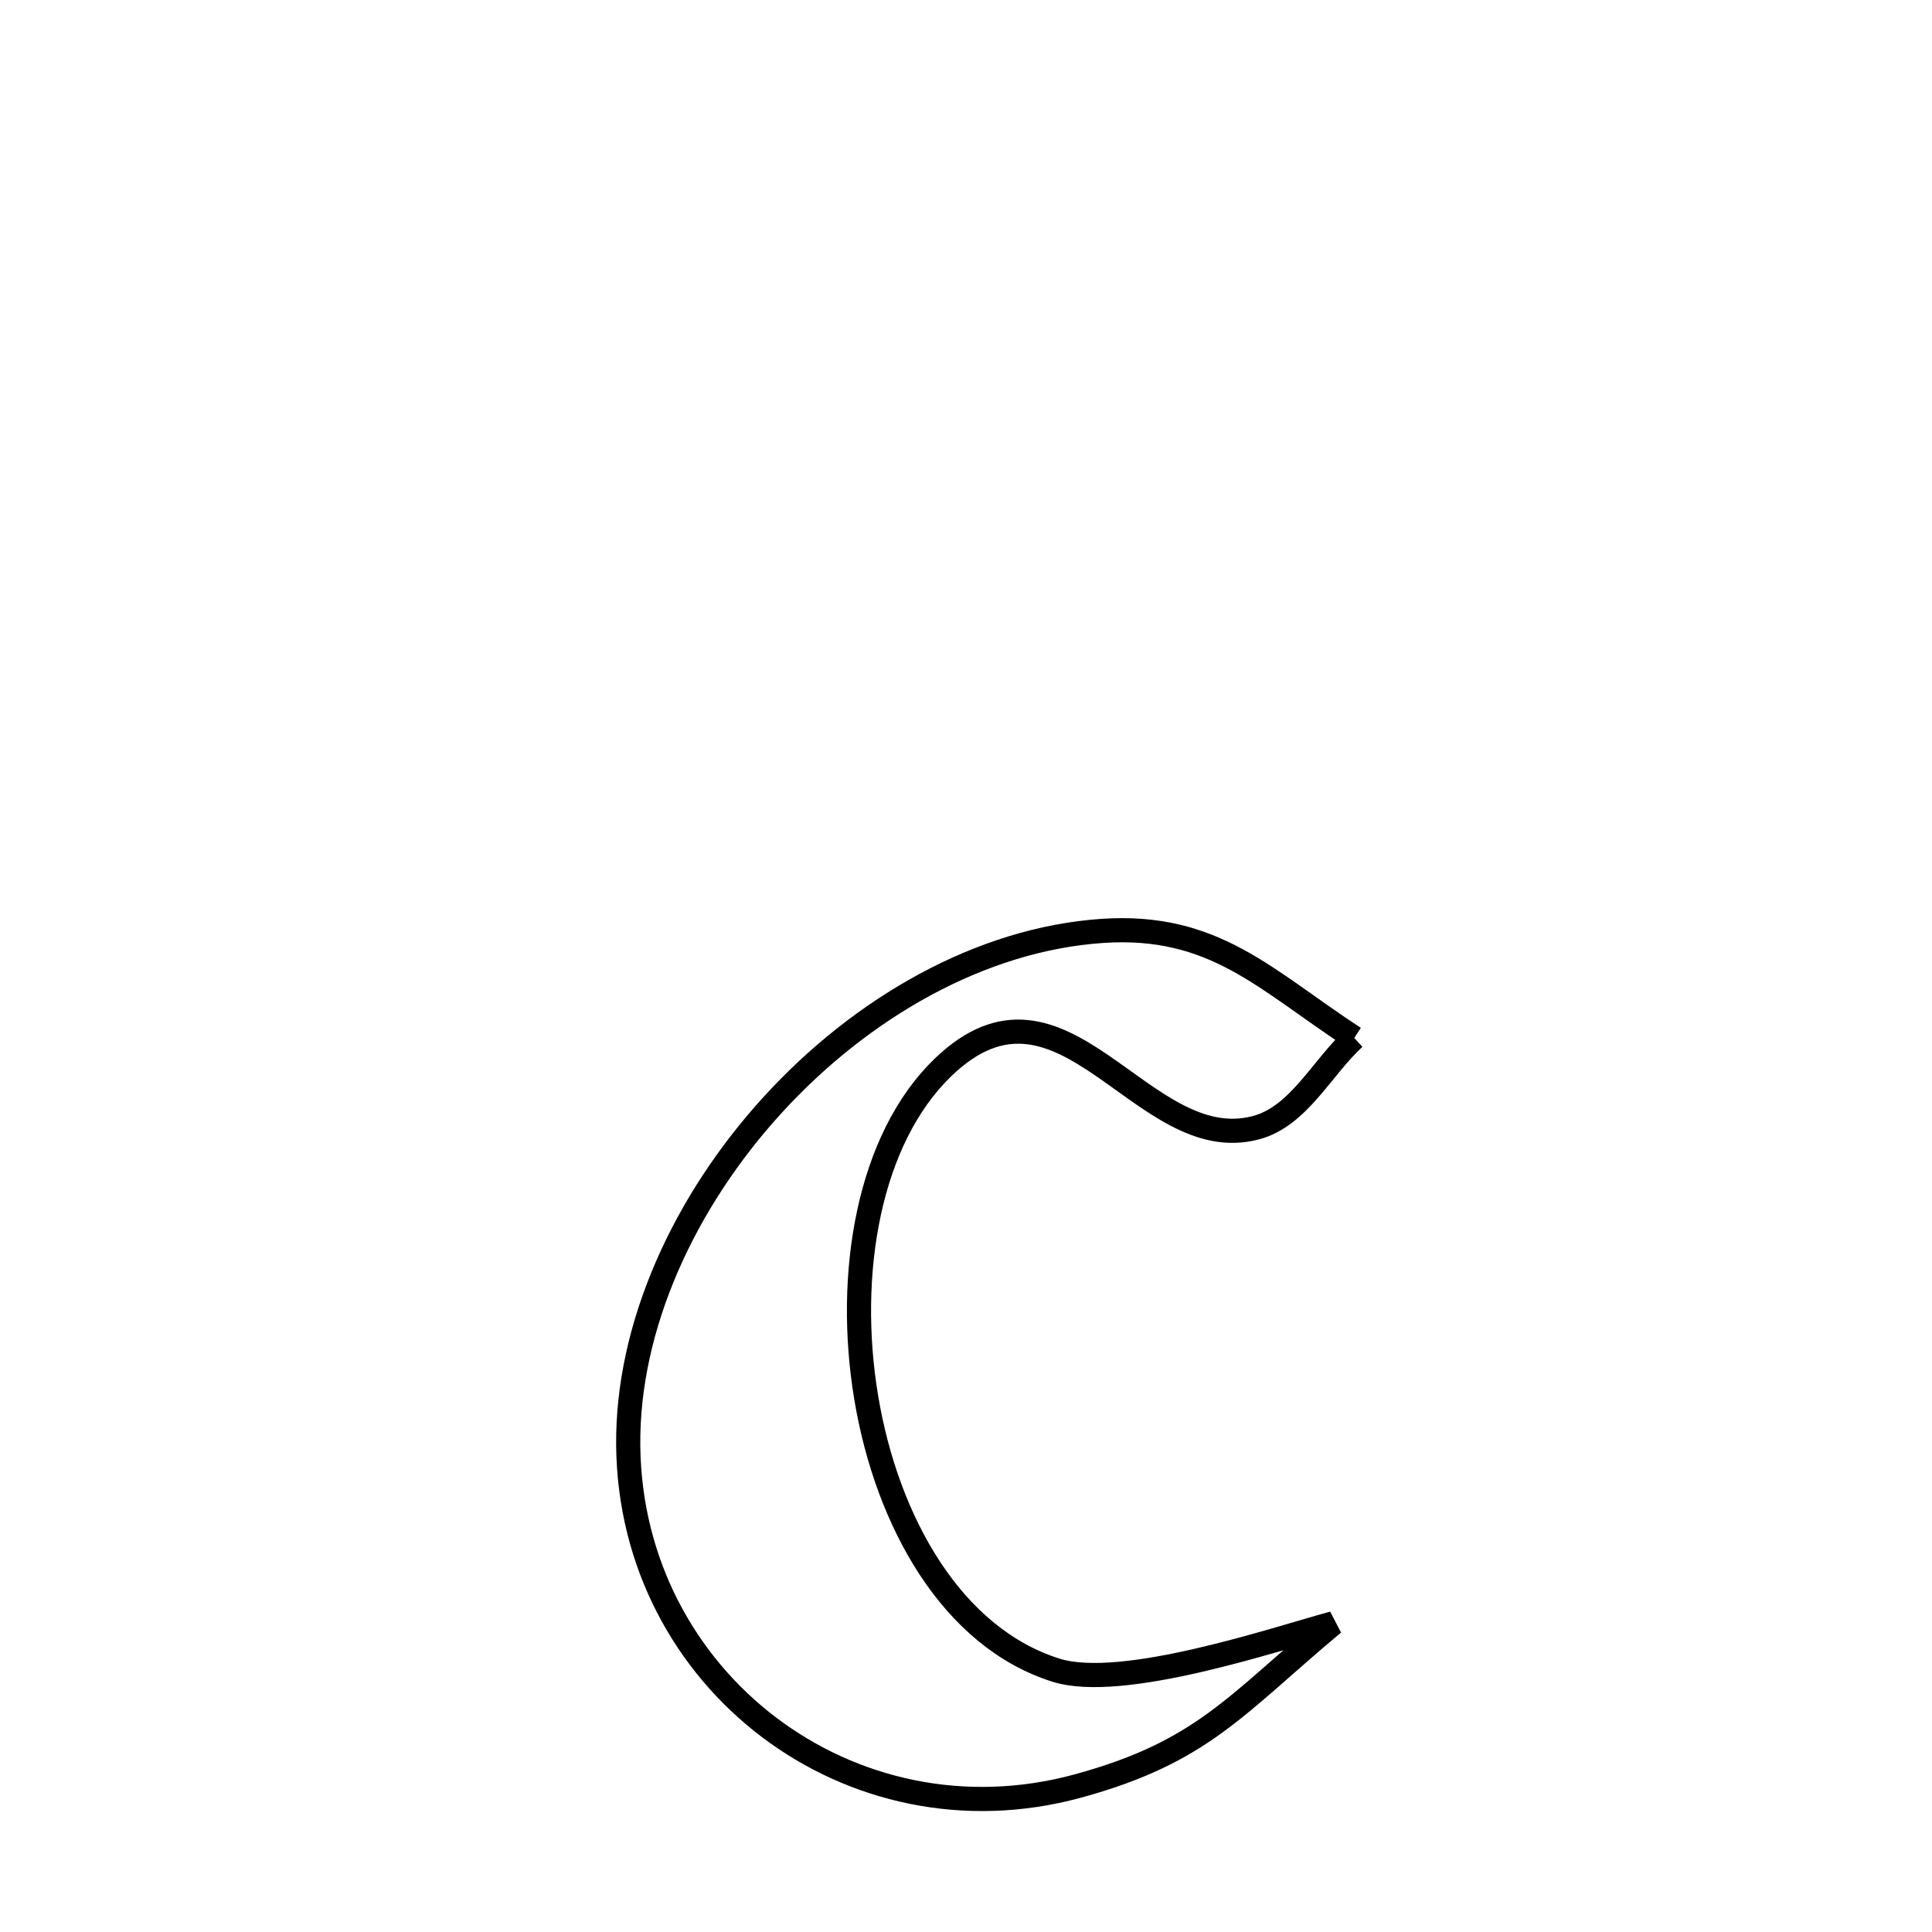 <svg xmlns="http://www.w3.org/2000/svg" viewBox="0.0 0.0 24.0 24.0" height="200px" width="200px"><path fill="none" stroke="black" stroke-width=".3" stroke-opacity="1.0"  filling="0" d="M16.823 12.894 L16.823 12.894 C16.417 13.266 16.135 13.865 15.604 14.008 C14.184 14.391 13.212 11.813 11.713 13.261 C10.794 14.148 10.502 15.816 10.761 17.365 C11.02 18.913 11.83 20.341 13.116 20.747 C13.941 21.008 15.857 20.356 16.563 20.165 L16.563 20.165 C15.343 21.184 14.935 21.765 13.388 22.187 C11.978 22.571 10.59 22.243 9.55 21.455 C8.51 20.666 7.819 19.417 7.804 17.959 C7.789 16.468 8.505 14.92 9.603 13.72 C10.701 12.52 12.181 11.667 13.693 11.564 C15.089 11.47 15.72 12.175 16.823 12.894 L16.823 12.894"></path></svg>